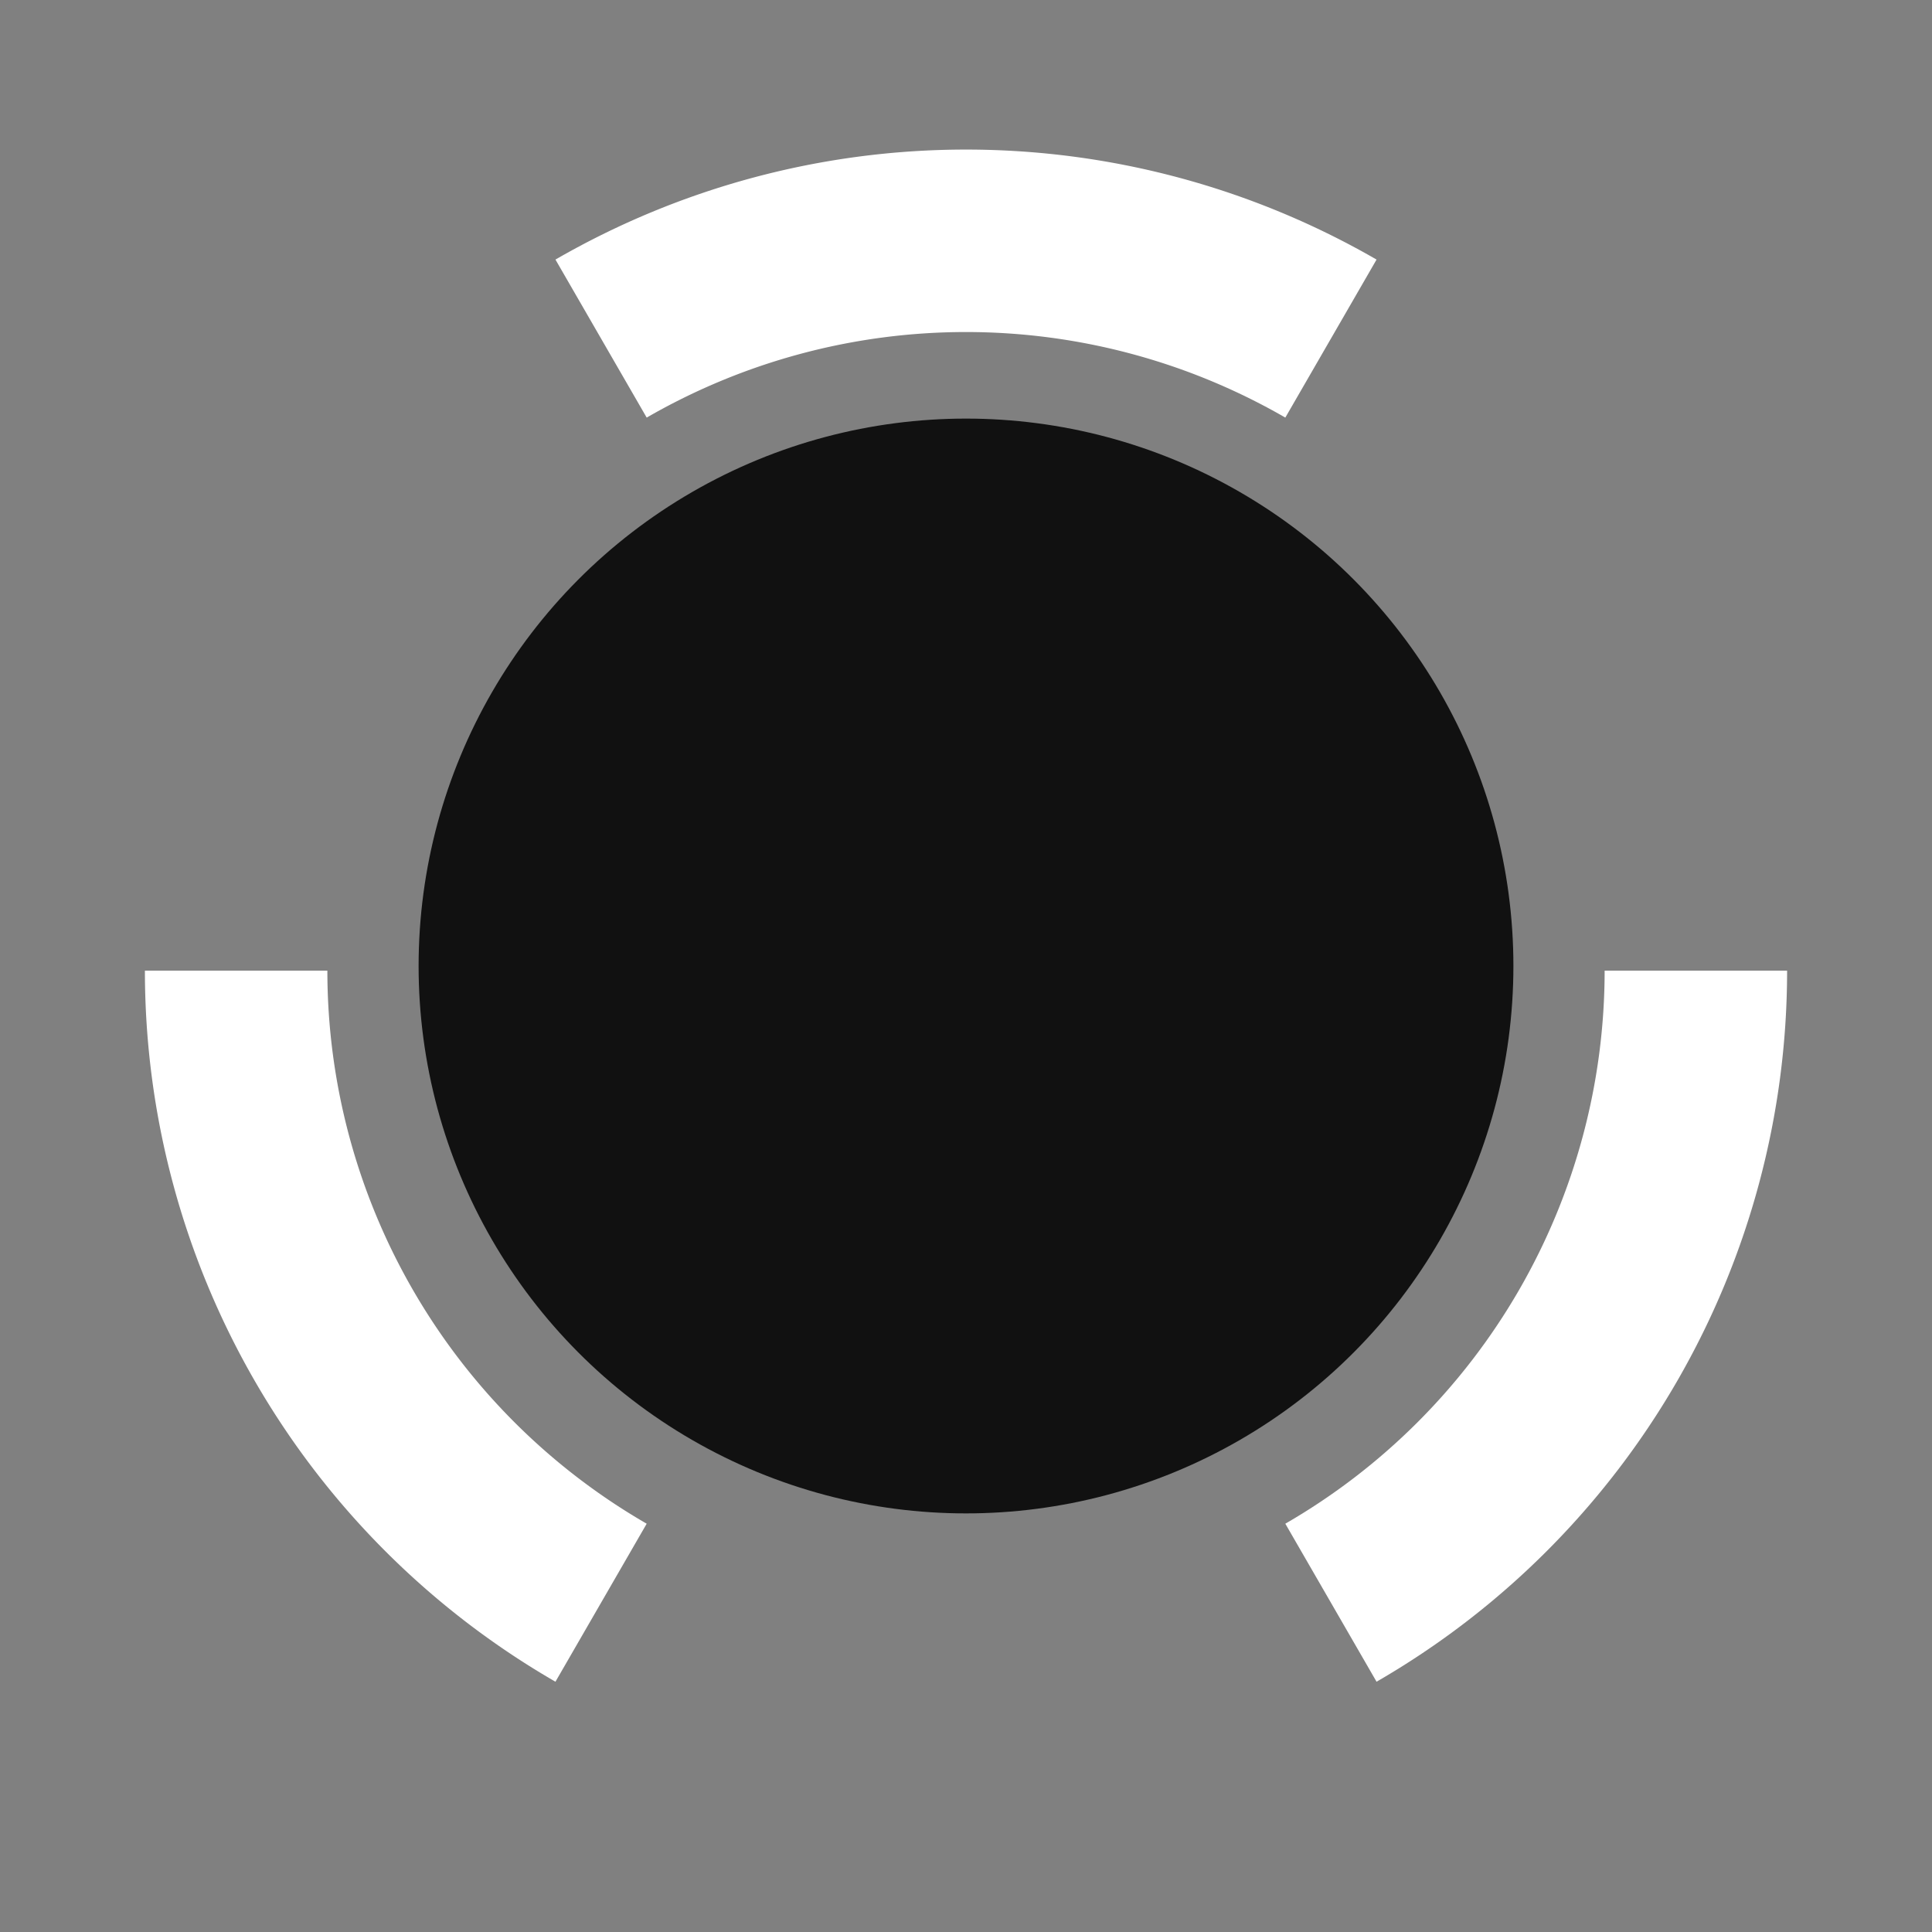<?xml version="1.0" encoding="UTF-8" standalone="no"?>
<!-- Created with Inkscape (http://www.inkscape.org/) -->

<svg
   xmlns:dc="http://purl.org/dc/elements/1.1/"
   xmlns:cc="http://creativecommons.org/ns#"
   xmlns:rdf="http://www.w3.org/1999/02/22-rdf-syntax-ns#"
   xmlns:svg="http://www.w3.org/2000/svg"
   xmlns="http://www.w3.org/2000/svg"
   xmlns:sodipodi="http://sodipodi.sourceforge.net/DTD/sodipodi-0.dtd"
   xmlns:inkscape="http://www.inkscape.org/namespaces/inkscape"
   width="200"
   height="200"
   viewBox="0 0 211.765 211.765"
   id="svg2"
   version="1.1"
   inkscape:version="0.91 r13725"
   sodipodi:docname="extractor.svg"
   inkscape:export-filename="/Users/vedi/Projects/web/test-pixi/img/drawing.png"
   inkscape:export-xdpi="90"
   inkscape:export-ydpi="90">
  <rect x="0" y="0" width="211.765" height="211.765" fill="#808080" stroke="none"/>
  <defs
     id="defs4" />
  <sodipodi:namedview
     id="base"
     pagecolor="#000000"
     bordercolor="#666666"
     borderopacity="1.0"
     inkscape:pageopacity="0"
     inkscape:pageshadow="2"
     inkscape:zoom="2.6071329"
     inkscape:cx="192.46579"
     inkscape:cy="51.126188"
     inkscape:document-units="px"
     inkscape:current-layer="layer4"
     showgrid="false"
     inkscape:window-width="2560"
     inkscape:window-height="1017"
     inkscape:window-x="1672"
     inkscape:window-y="-8"
     inkscape:window-maximized="1"
     showborder="true"
     fit-margin-top="0"
     fit-margin-left="0"
     fit-margin-right="0"
     fit-margin-bottom="0"
     units="px" />
  <g
     inkscape:groupmode="layer"
     id="layer4"
     inkscape:label="extractor"
     transform="translate(151.308,189.106)">
    <circle
       cx="-45.425"
       cy="-83.224"
       id="ellipse21"
       r="60"
       style="fill:#111111" />
    <path
       d="m 34.575,-82.714 a 80,80 0 0 1 -40,69.28 m -80,0 a 80,80 0 0 1 -40,-69.28 m 40,-69.28 a 80,80 0 0 1 80,0"
       id="path23"
       inkscape:connector-curvature="0"
       style="fill-opacity:0;stroke:#ffffff;stroke-width:20" />
  </g>
</svg>
